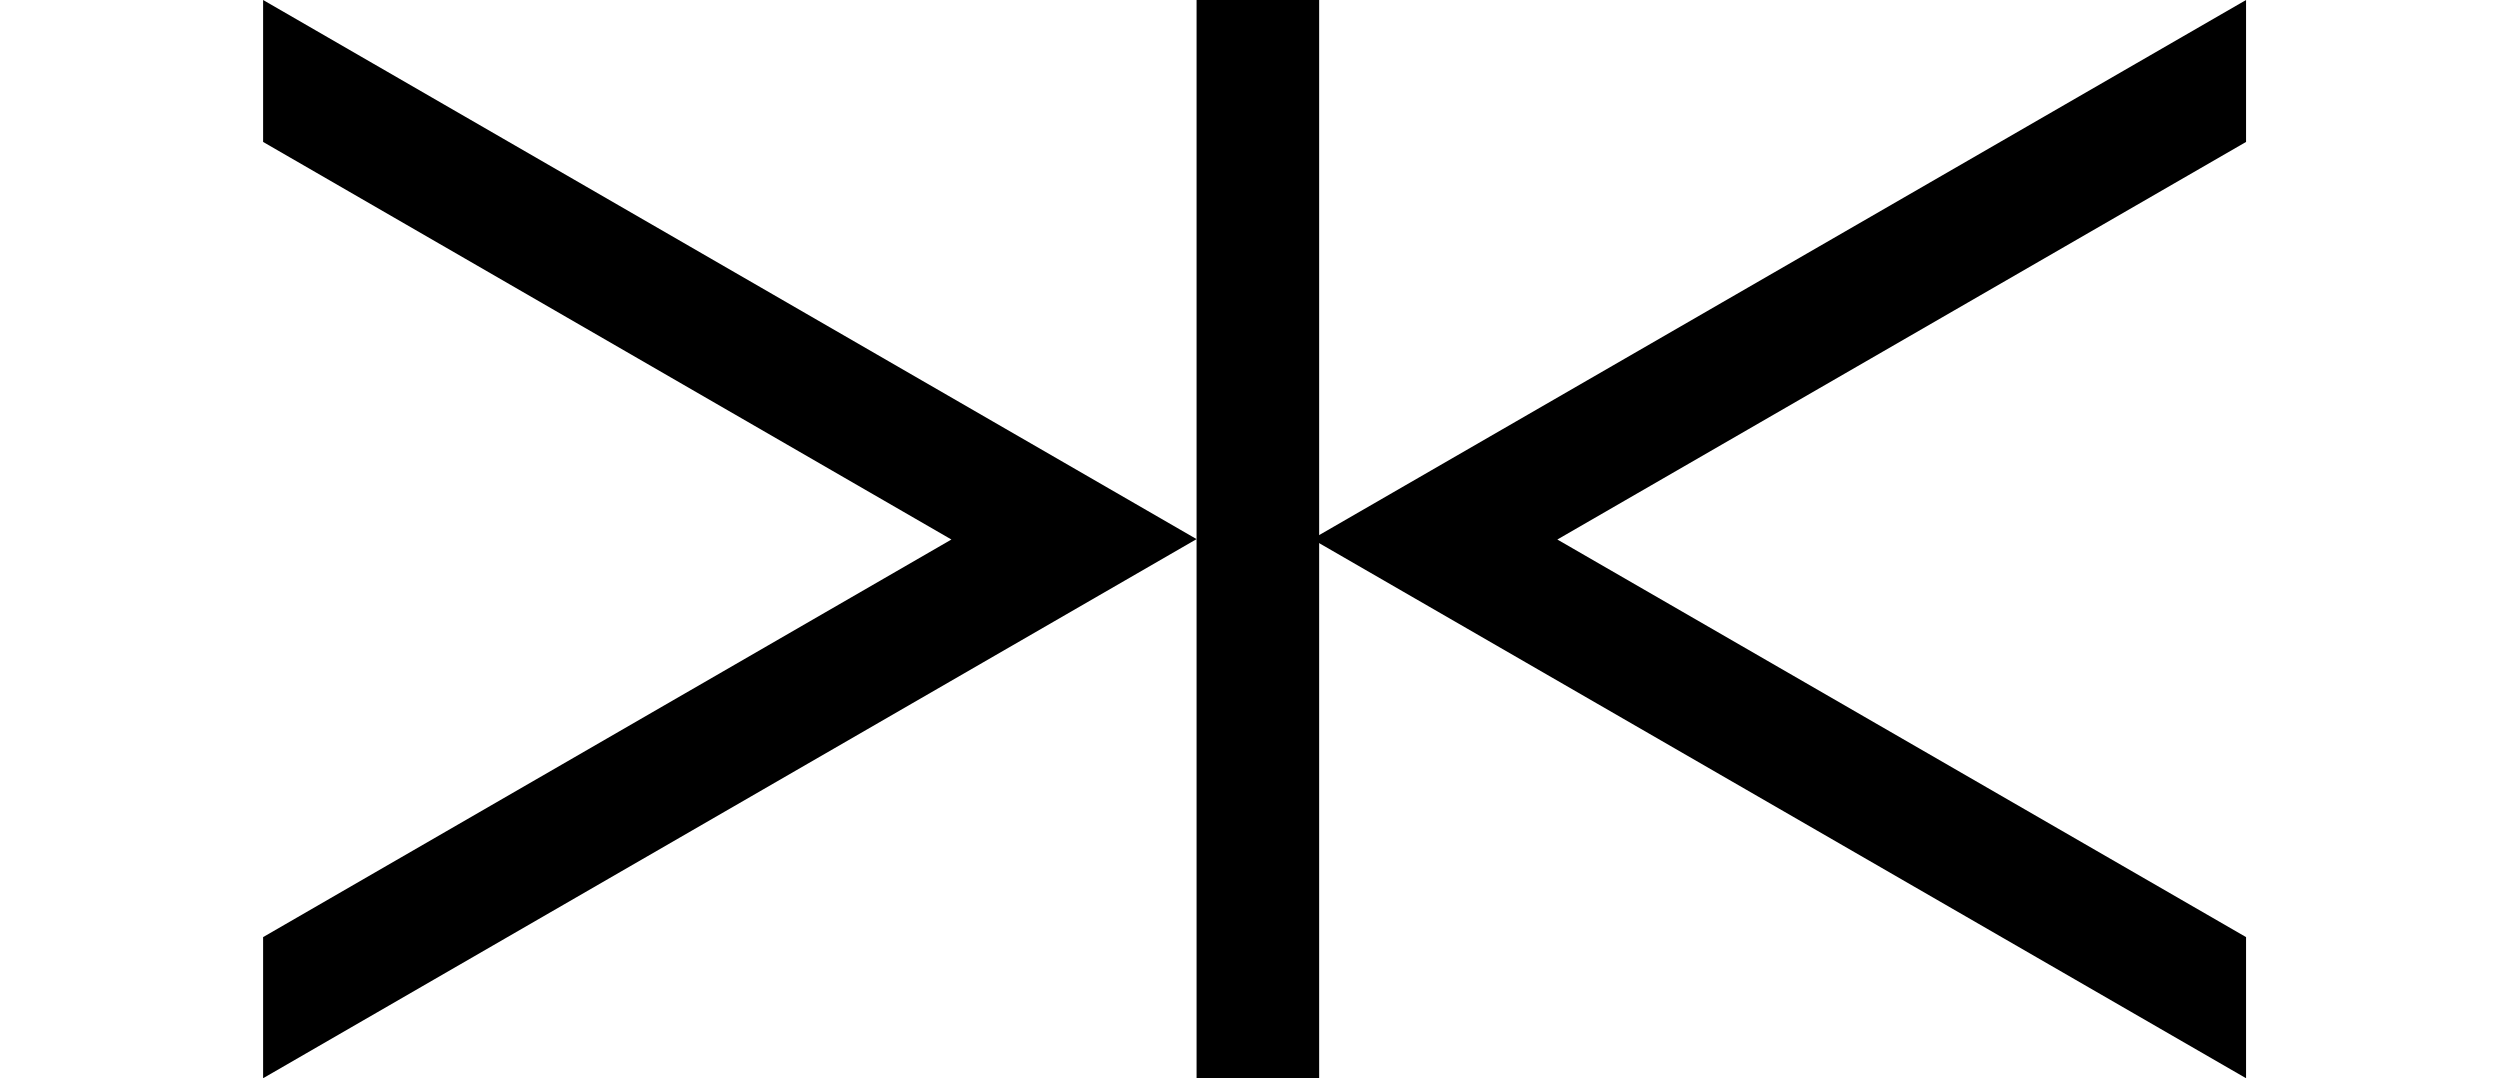 <svg
 id="eaGBD5e1KEP1"
 xmlns="http://www.w3.org/2000/svg"
 xmlns:xlink="http://www.w3.org/1999/xlink"
 viewBox="688 0 620 267.4"
 shape-rendering="geometricPrecision"
 text-rendering="geometricPrecision"
>
 <style>
  <![CDATA[#eaGBD5e1KEP4_to {animation: eaGBD5e1KEP4_to__to 1000ms linear infinite normal forwards}@keyframes eaGBD5e1KEP4_to__to { 0% {transform: translate(577.322px,-59.5px)} 50% {transform: translate(638.186px,-59.5px)} 100% {transform: translate(579.05px,-59.5px)}} #eaGBD5e1KEP6_to {animation: eaGBD5e1KEP6_to__to 1000ms linear infinite normal forwards}@keyframes eaGBD5e1KEP6_to__to { 0% {transform: translate(579.05px,-59.5px)} 50% {transform: translate(519.05px,-59.5px)} 100% {transform: translate(579.05px,-59.5px)}}]]>
 </style>
 <g id="eaGBD5e1KEP2">
  <g id="eaGBD5e1KEP3" />
  <g id="eaGBD5e1KEP4_to" transform="translate(577.322,-59.5)">
   <polygon
    id="eaGBD5e1KEP4"
    points="667.7,59.5 436.1,193.2 667.7,326.9 667.7,291.9 496.9,193.3 667.7,94.7"
    transform="translate(0,0)"
    stroke="none"
    stroke-width="1"
   />
  </g>
  <rect
   id="eaGBD5e1KEP5"
   width="30.4"
   height="267.4"
   rx="0"
   ry="0"
   transform="matrix(1 0 0 1 984.75 0)"
   stroke="none"
   stroke-width="1"
  />
  <g id="eaGBD5e1KEP6_to" transform="translate(579.05,-59.5)">
   <polygon
    id="eaGBD5e1KEP6"
    points="174.2,94.7 344.9,193.3 174.2,291.9 174.2,326.9 405.7,193.2 174.2,59.5"
    transform="translate(0,0)"
    stroke="none"
    stroke-width="1"
   />
  </g>
 </g>
</svg>